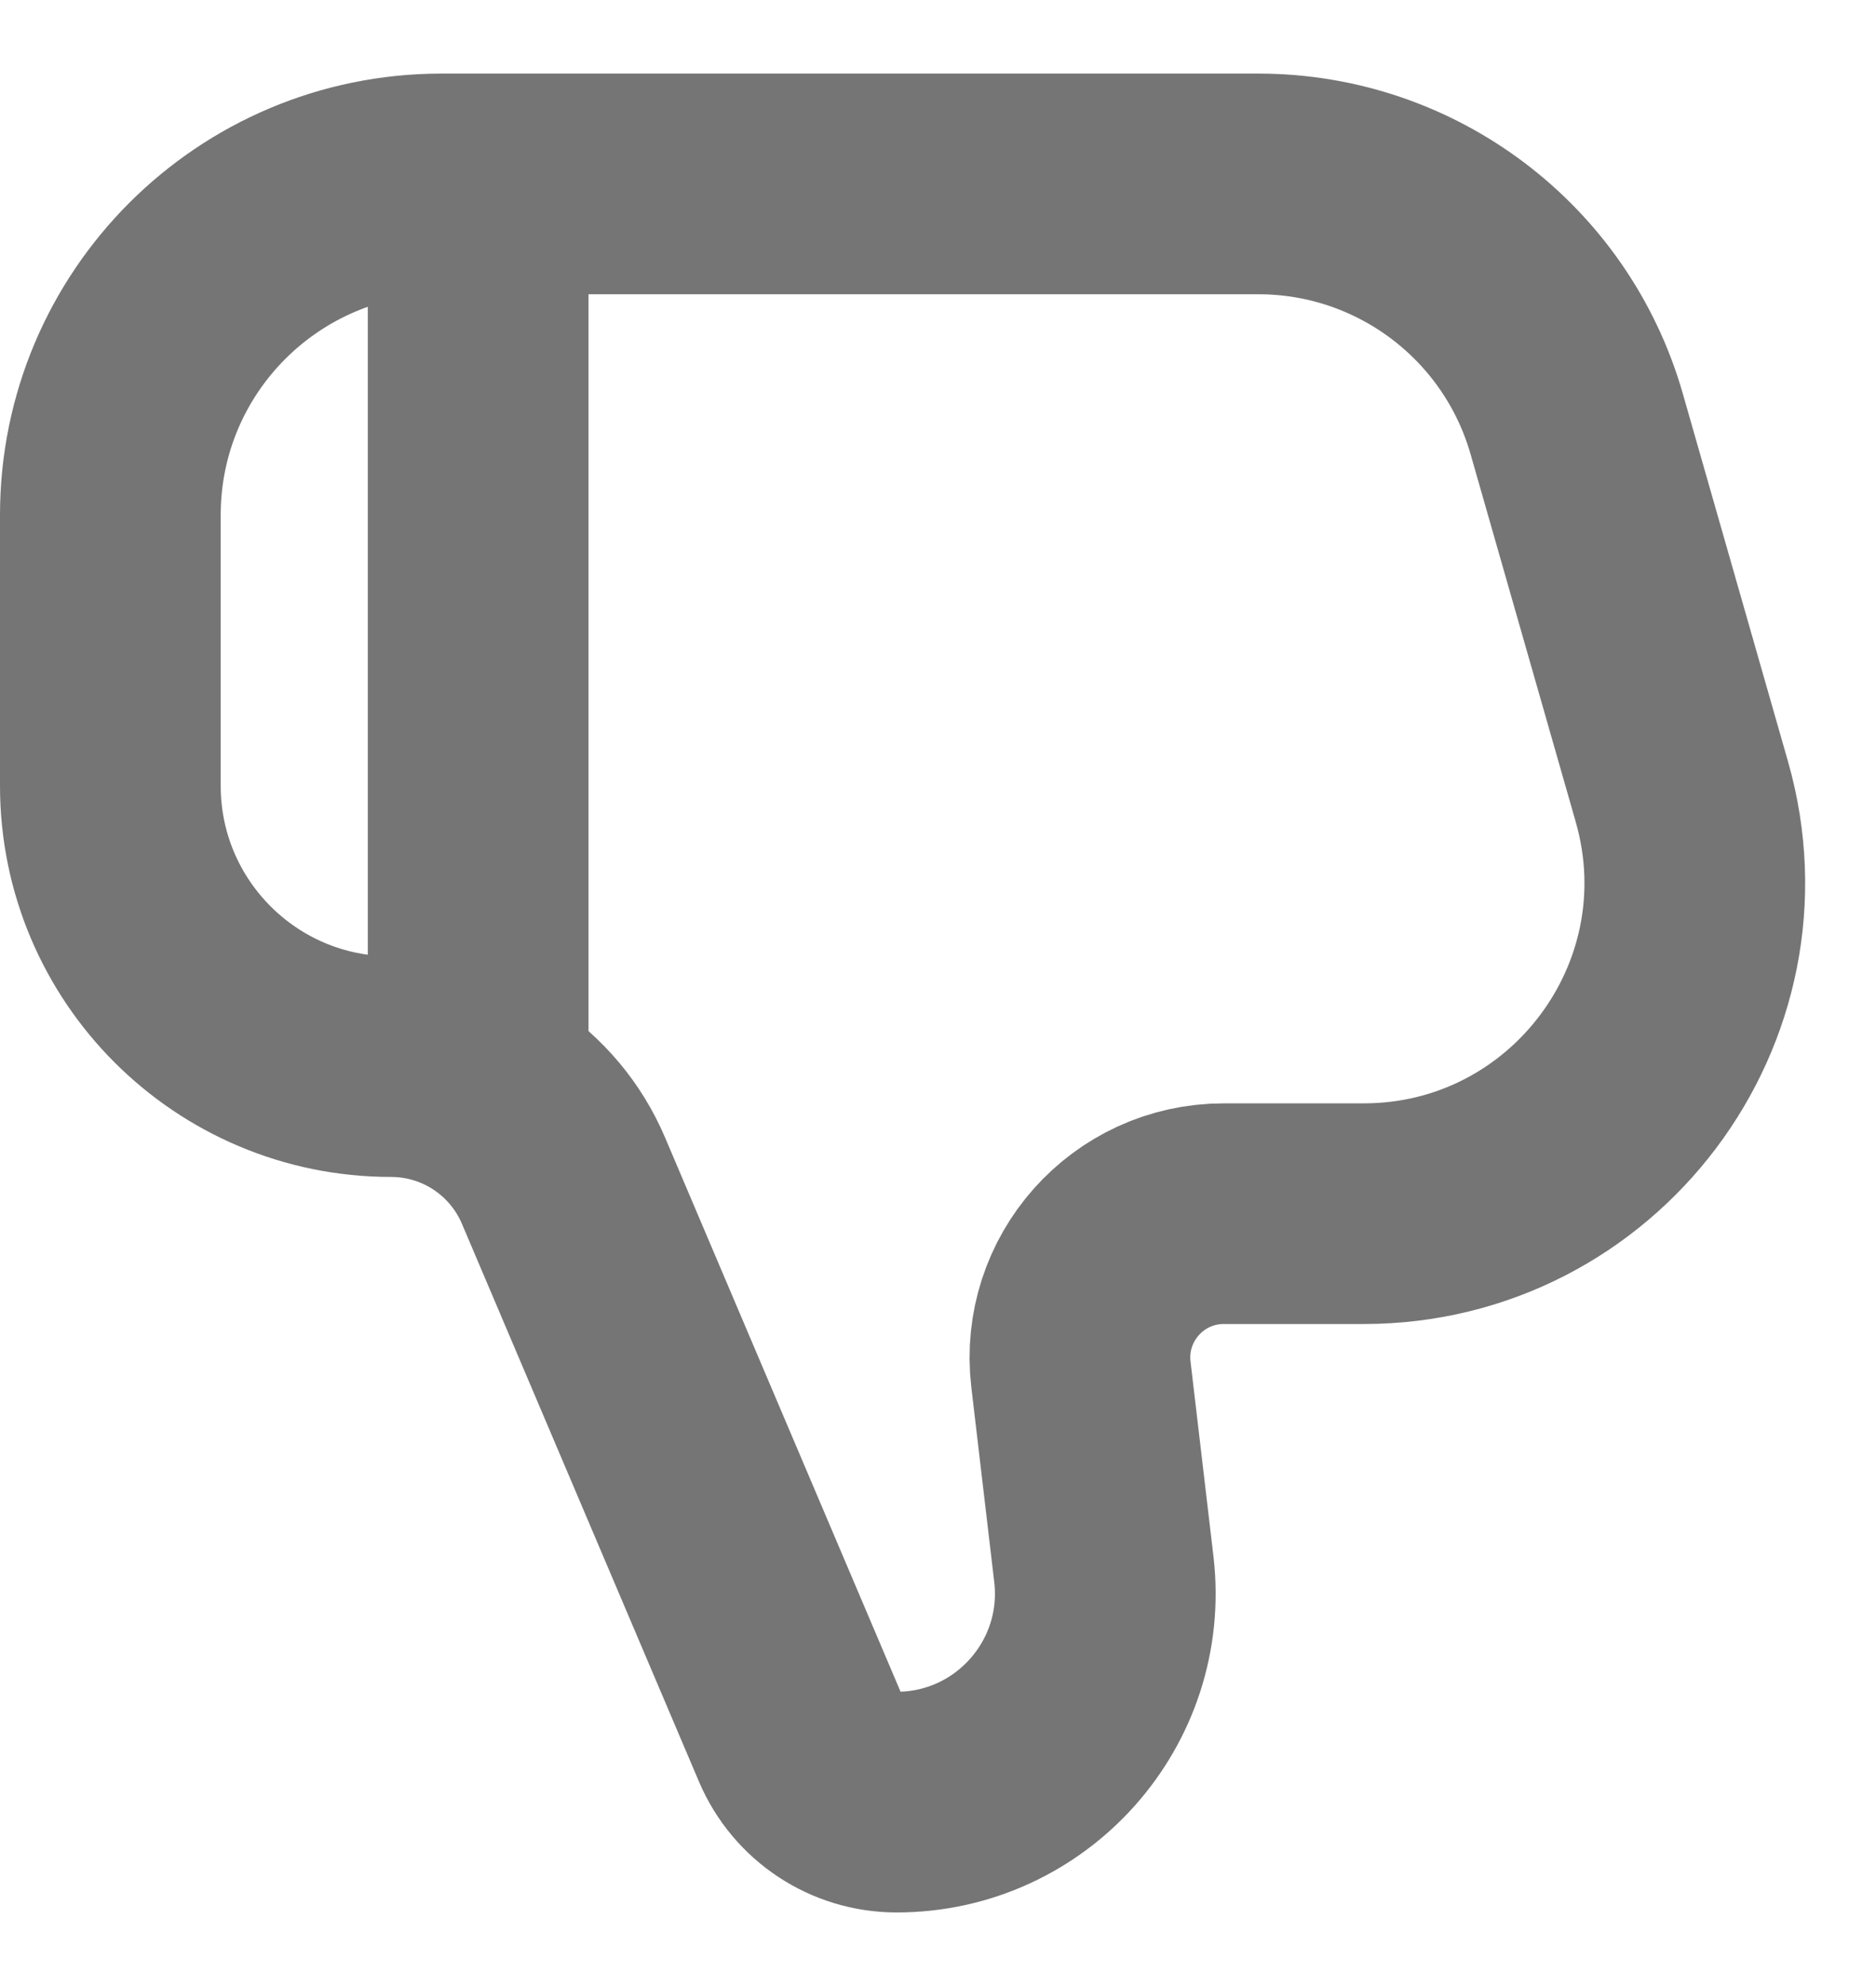 <svg width="17" height="18" viewBox="0 0 17 18" fill="none" xmlns="http://www.w3.org/2000/svg">
    <path d="M1 7.122C1 8.528 2.139 9.667 3.544 9.667V9.667C4.225 9.667 4.839 10.073 5.106 10.7L7.255 15.758C7.404 16.107 7.746 16.333 8.125 16.333V16.333C9.256 16.333 10.134 15.347 10.003 14.223L9.795 12.455C9.705 11.68 10.31 11 11.089 11H12.356C14.349 11 15.788 9.092 15.241 7.176L14.288 3.843C13.92 2.555 12.743 1.667 11.404 1.667H4C2.343 1.667 1 3.01 1 4.667V7.122Z" stroke="#757575" stroke-width="2"/>
    <path d="M4.333 1.667V10.333" stroke="#757575" stroke-width="2"/>
</svg>